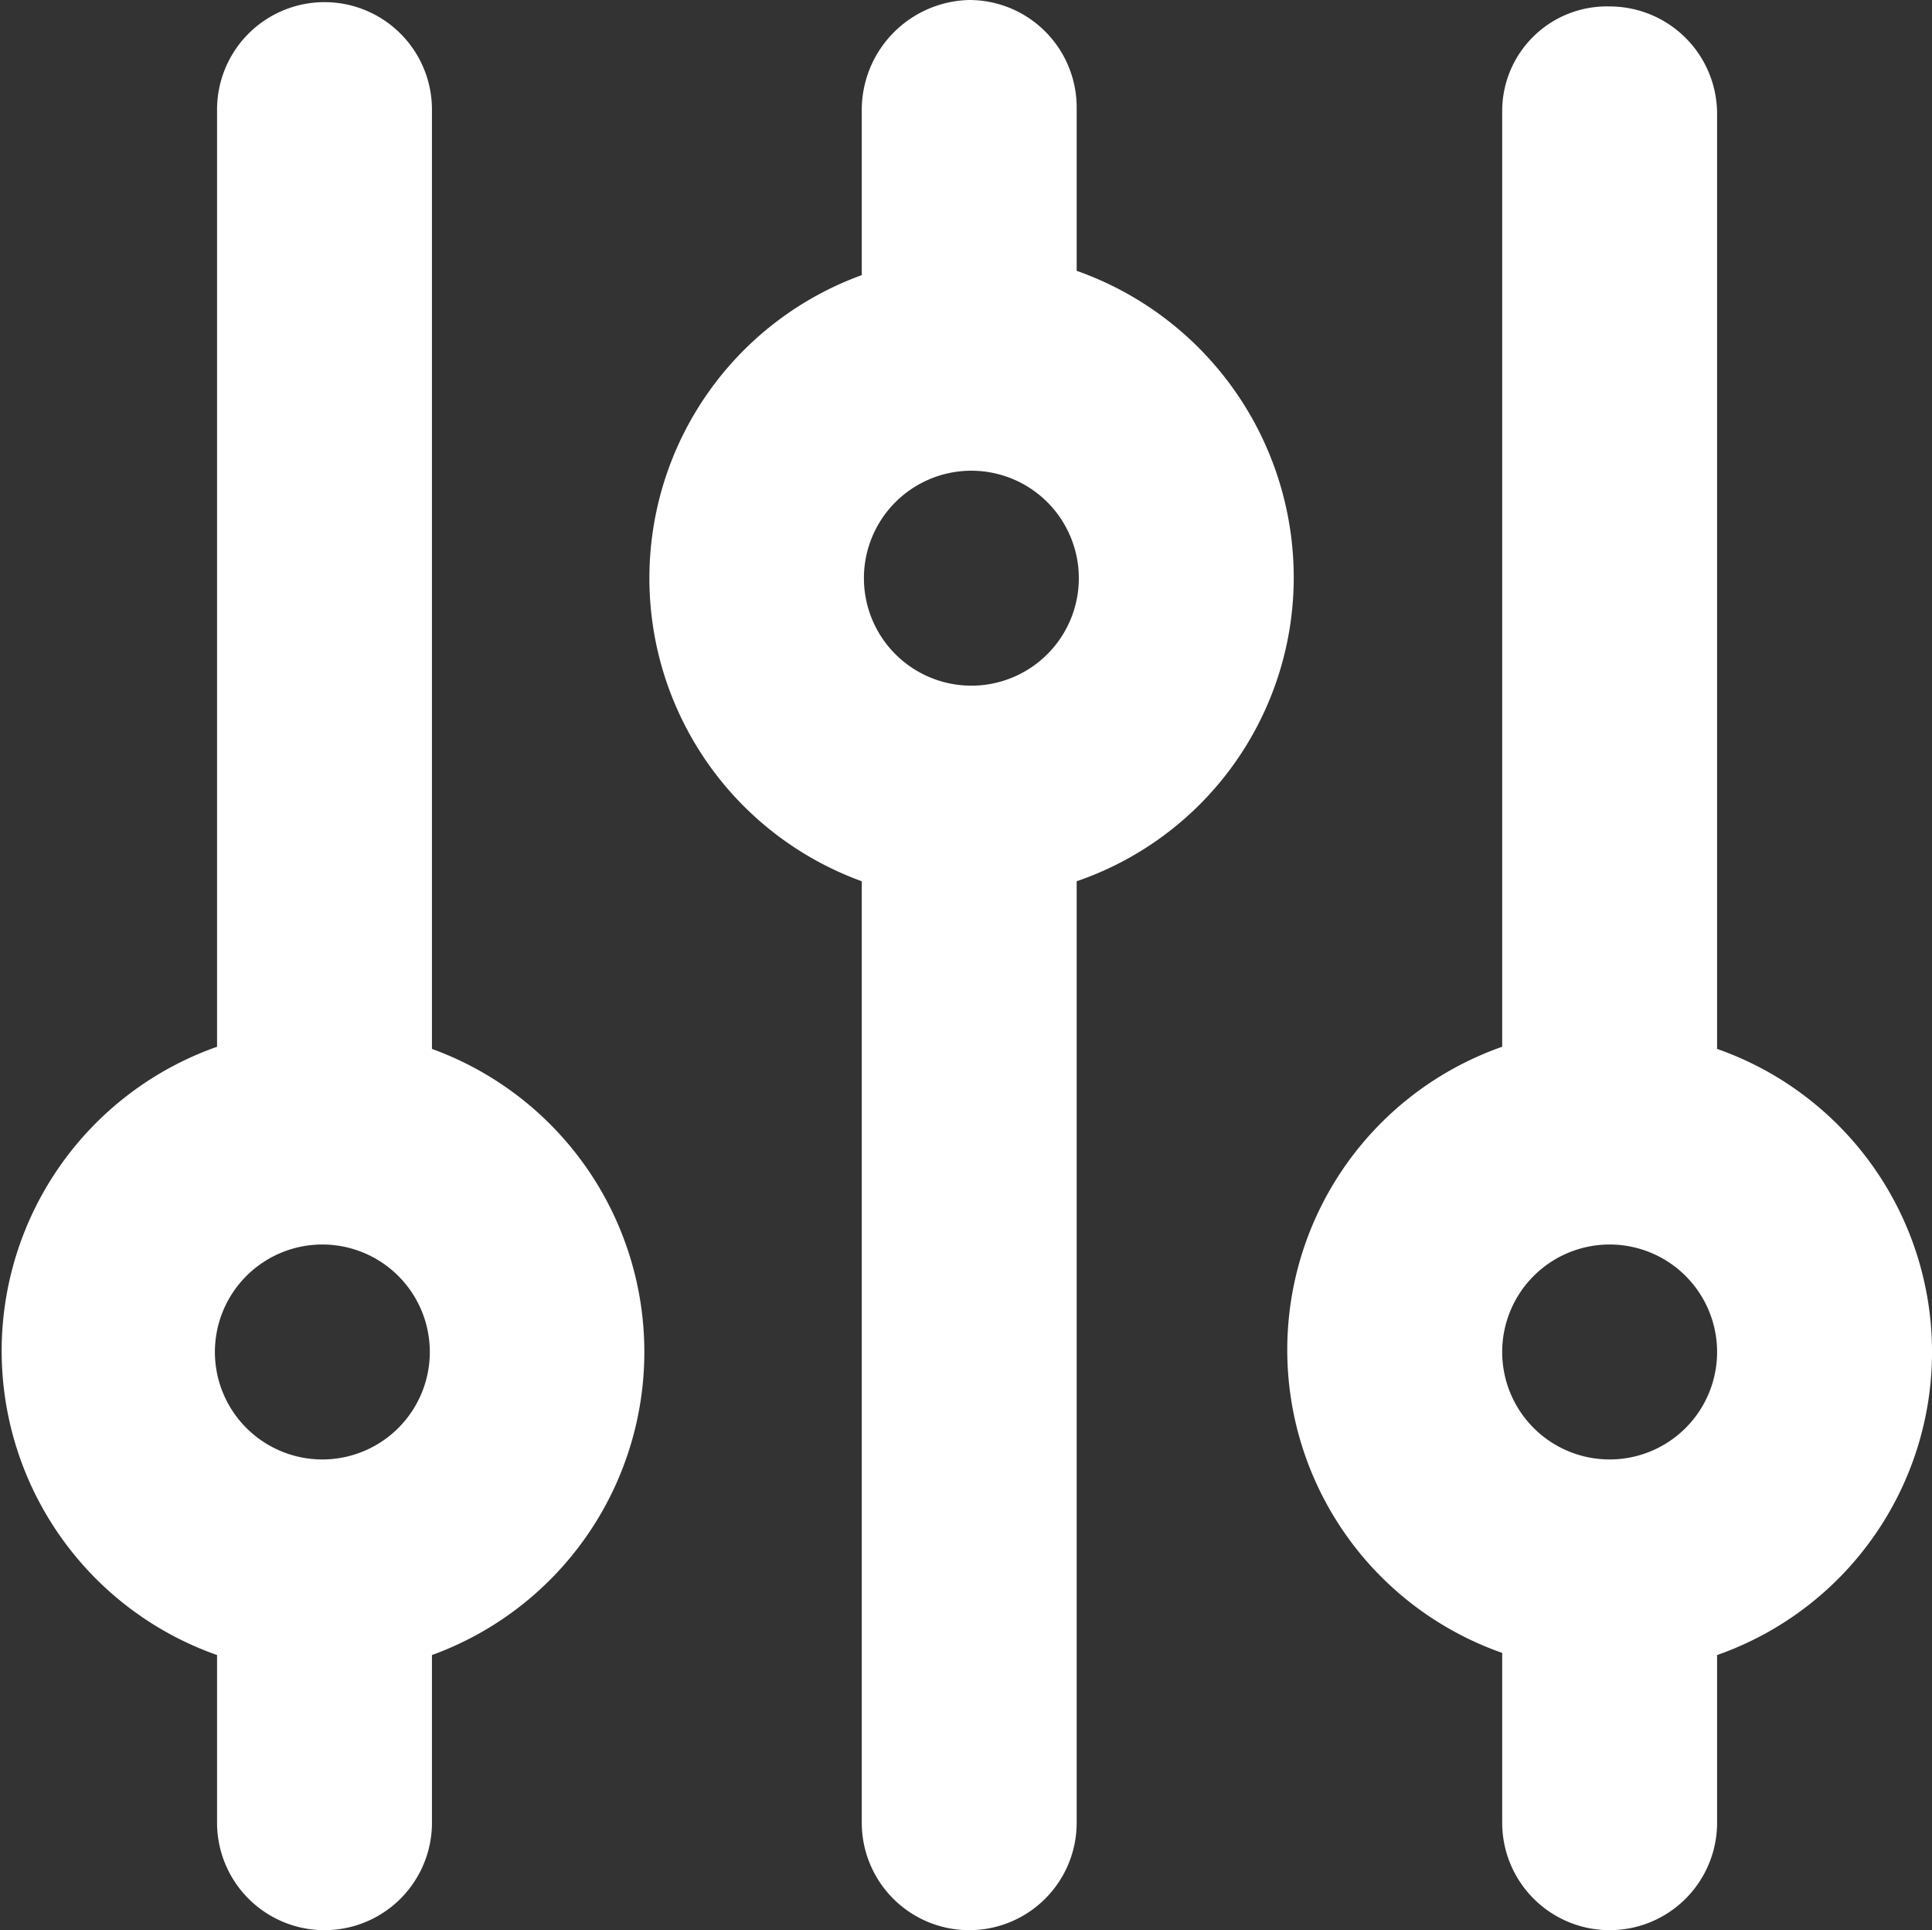 <svg xmlns="http://www.w3.org/2000/svg" viewBox="0 0 89.9 89.8"><rect x="0" y="0" width="89.9" height="89.8" fill="#333333" stroke="none"/><defs><style>.cls-1{fill:#fff;}</style></defs><title>icon-sliders-white_1</title><g id="Warstwa_2" data-name="Warstwa 2"><g id="Warstwa_1-2" data-name="Warstwa 1"><path class="cls-1" d="M69.9,5.2V48.7a14.94,14.94,0,0,0,0,28.2v7.9a5,5,0,1,0,10,0V77a14.94,14.94,0,0,0,0-28.2V5.3a5,5,0,0,0-5-5A4.87,4.87,0,0,0,69.9,5.2Zm10,57.7a5,5,0,1,1-5-5A5,5,0,0,1,79.9,62.9Z"/><path class="cls-1" d="M20.1,84.8V77a15,15,0,0,0,0-28.2V5.1a5,5,0,0,0-10,0V48.7a15,15,0,0,0,0,28.3v7.8a5,5,0,0,0,10,0ZM10,62.9a5,5,0,1,1,5,5A5,5,0,0,1,10,62.9Z"/><path class="cls-1" d="M40.1,5.2v7.6a15,15,0,0,0,0,28.2V84.8a5,5,0,1,0,10,0V41A14.94,14.94,0,0,0,60.2,26.8,15.13,15.13,0,0,0,50.1,12.6V5a5,5,0,0,0-5-5A5.12,5.12,0,0,0,40.1,5.2ZM50.2,26.9a5,5,0,1,1-5-5A5,5,0,0,1,50.2,26.9Z"/></g></g></svg>